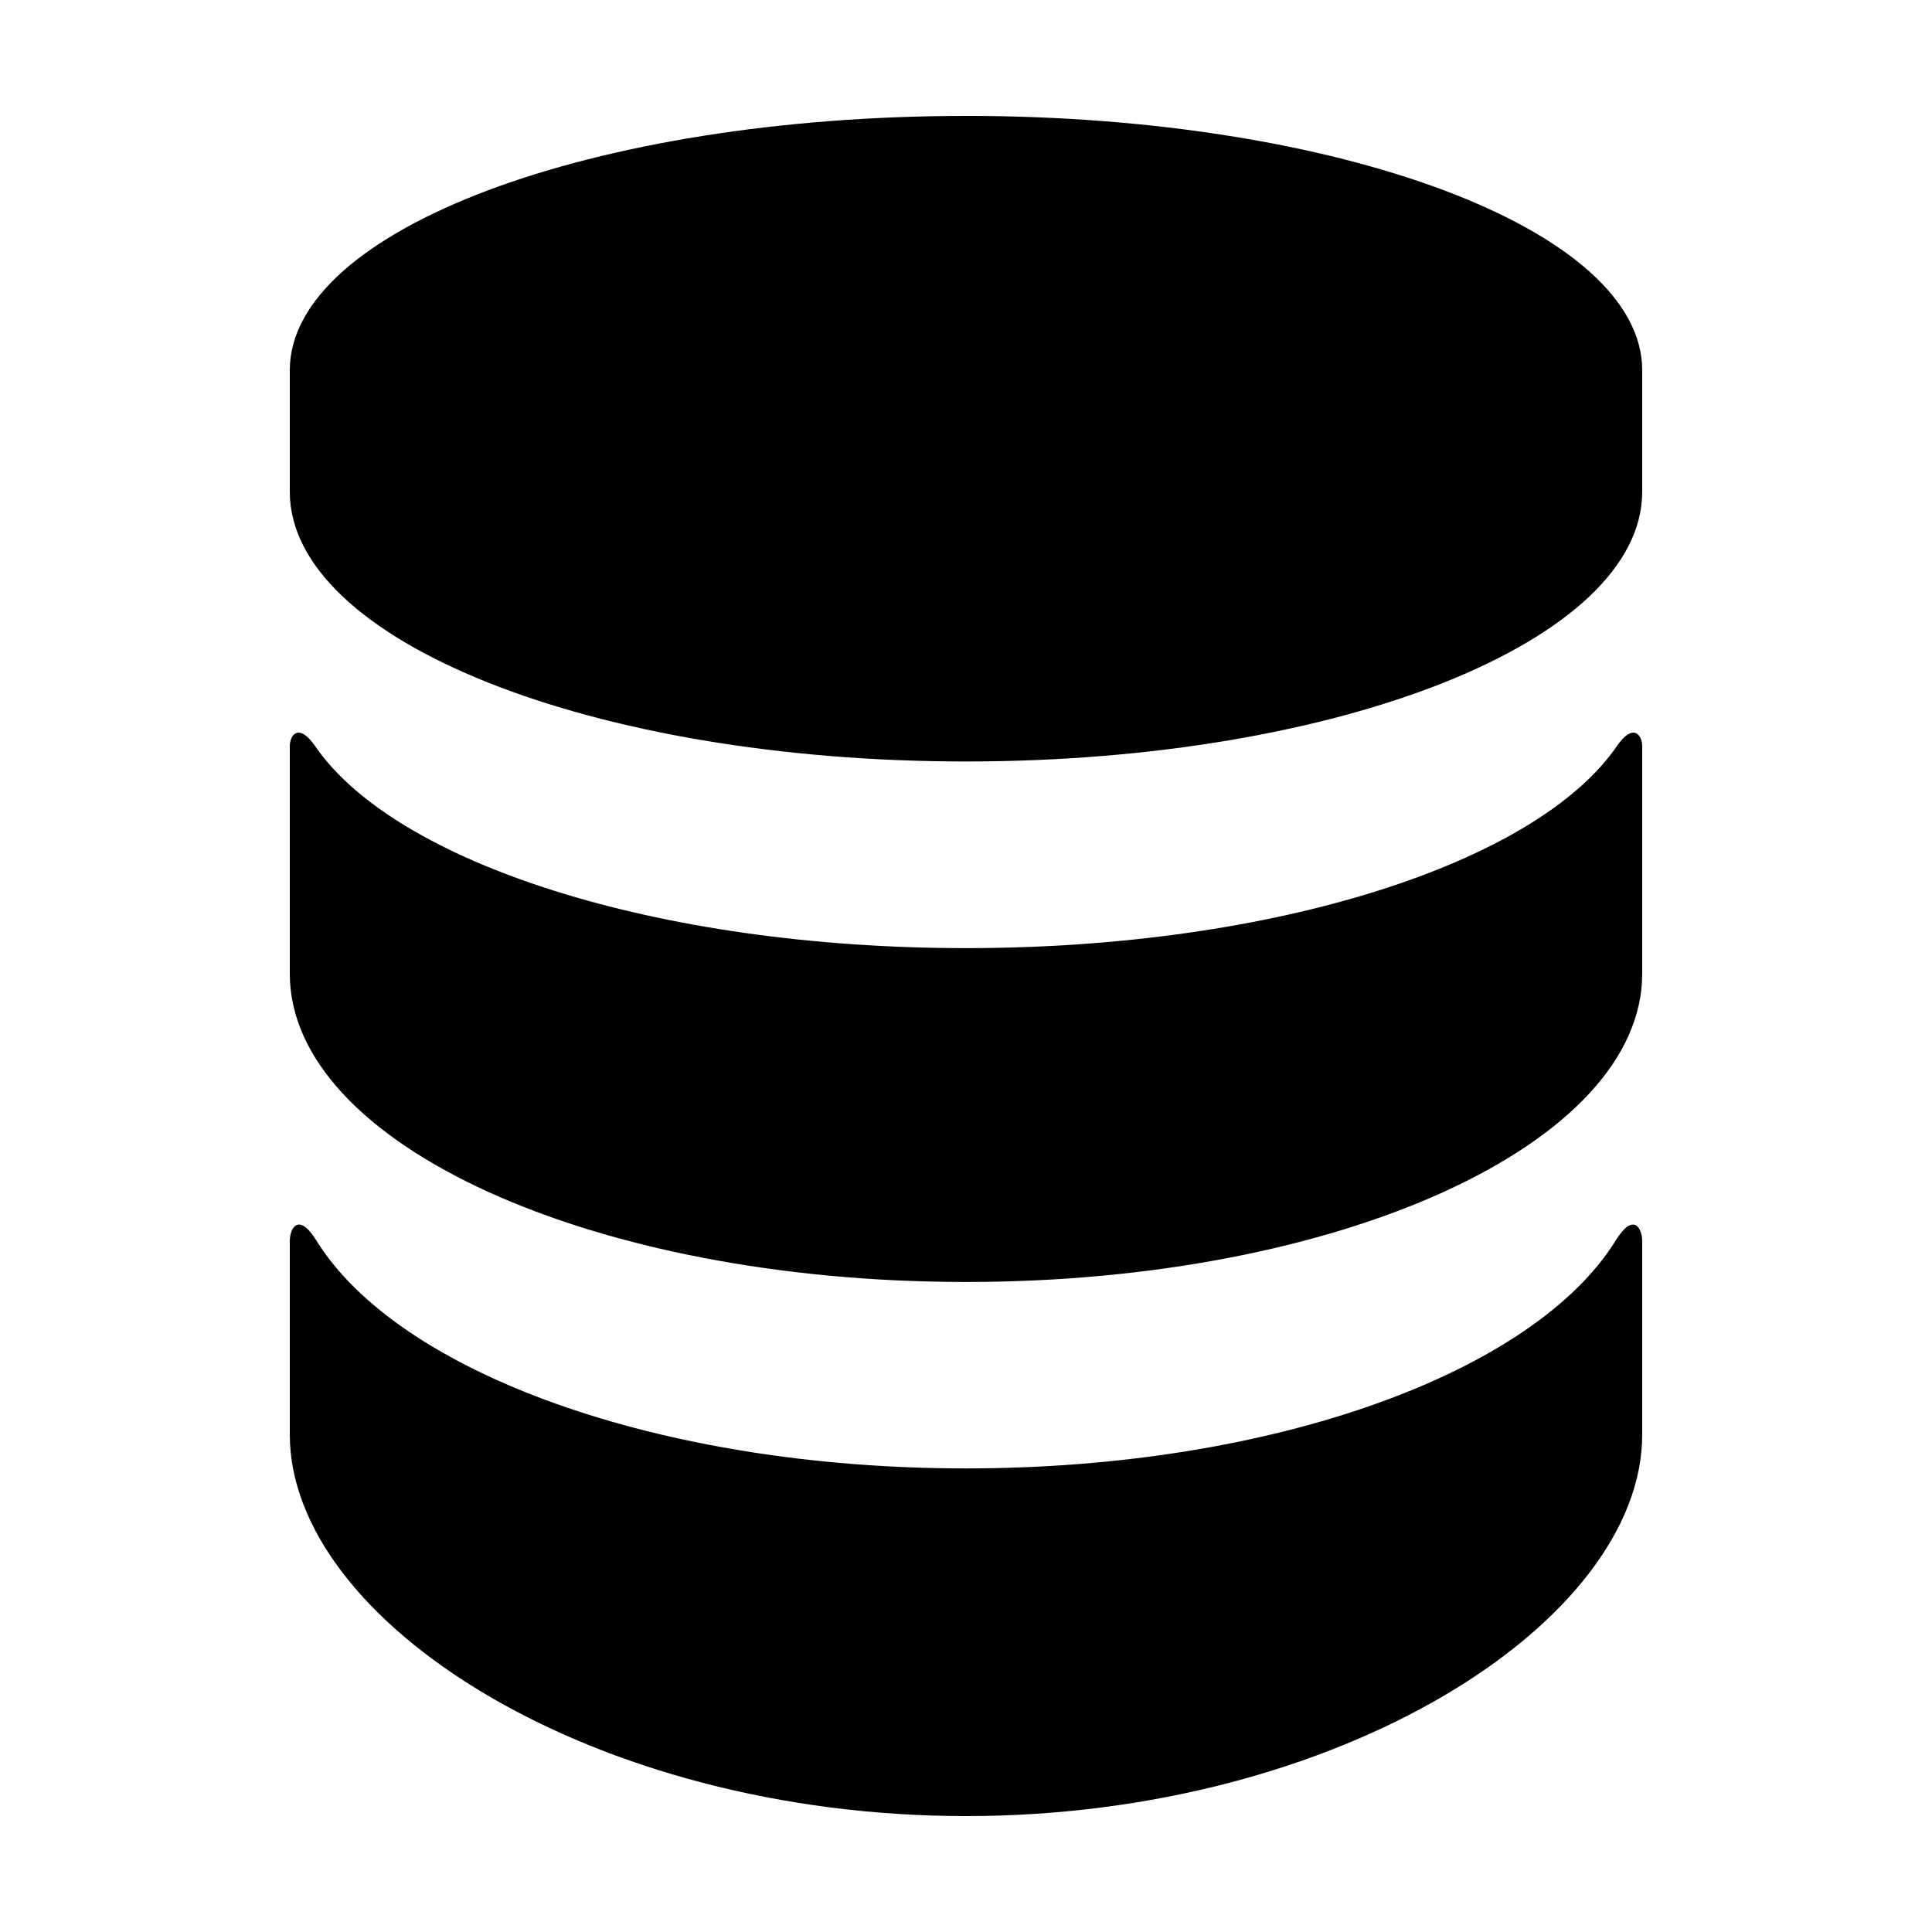 <?xml version="1.0" encoding="utf-8"?>
<!-- Generated by IcoMoon.io -->
<!DOCTYPE svg PUBLIC "-//W3C//DTD SVG 1.1//EN" "http://www.w3.org/Graphics/SVG/1.1/DTD/svg11.dtd">
<svg version="1.1" xmlns="http://www.w3.org/2000/svg" xmlns:xlink="http://www.w3.org/1999/xlink" width="64" height="64" viewBox="0 0 64 64">
<g>
</g>
	<path d="M53.526 41.088c-2.701 4.365-11.312 7.555-21.526 7.555-10.208 0-18.826-3.19-21.523-7.555-0.573-0.925-0.877-0.429-0.877 0.029 0 0.461 0 6.406 0 6.406 0 6.205 10.029 12.637 22.4 12.637s22.4-6.432 22.4-12.637c0 0 0-5.946 0-6.406 0-0.458-0.307-0.954-0.874-0.029zM53.558 24.72c-2.653 3.859-11.302 6.688-21.558 6.688s-18.906-2.829-21.558-6.688c-0.55-0.797-0.842-0.365-0.842-0.003 0 0.362 0 7.539 0 7.539 0 5.642 10.029 10.211 22.4 10.211s22.4-4.57 22.4-10.211c0 0 0-7.178 0-7.539 0-0.362-0.294-0.794-0.842 0.003zM32 3.84c-12.371 0-22.4 3.77-22.4 8.422v4.029c0 4.934 10.029 8.934 22.4 8.934s22.4-4 22.4-8.934v-4.026c0-4.656-10.029-8.426-22.4-8.426z" fill="#000000" />
</svg>

